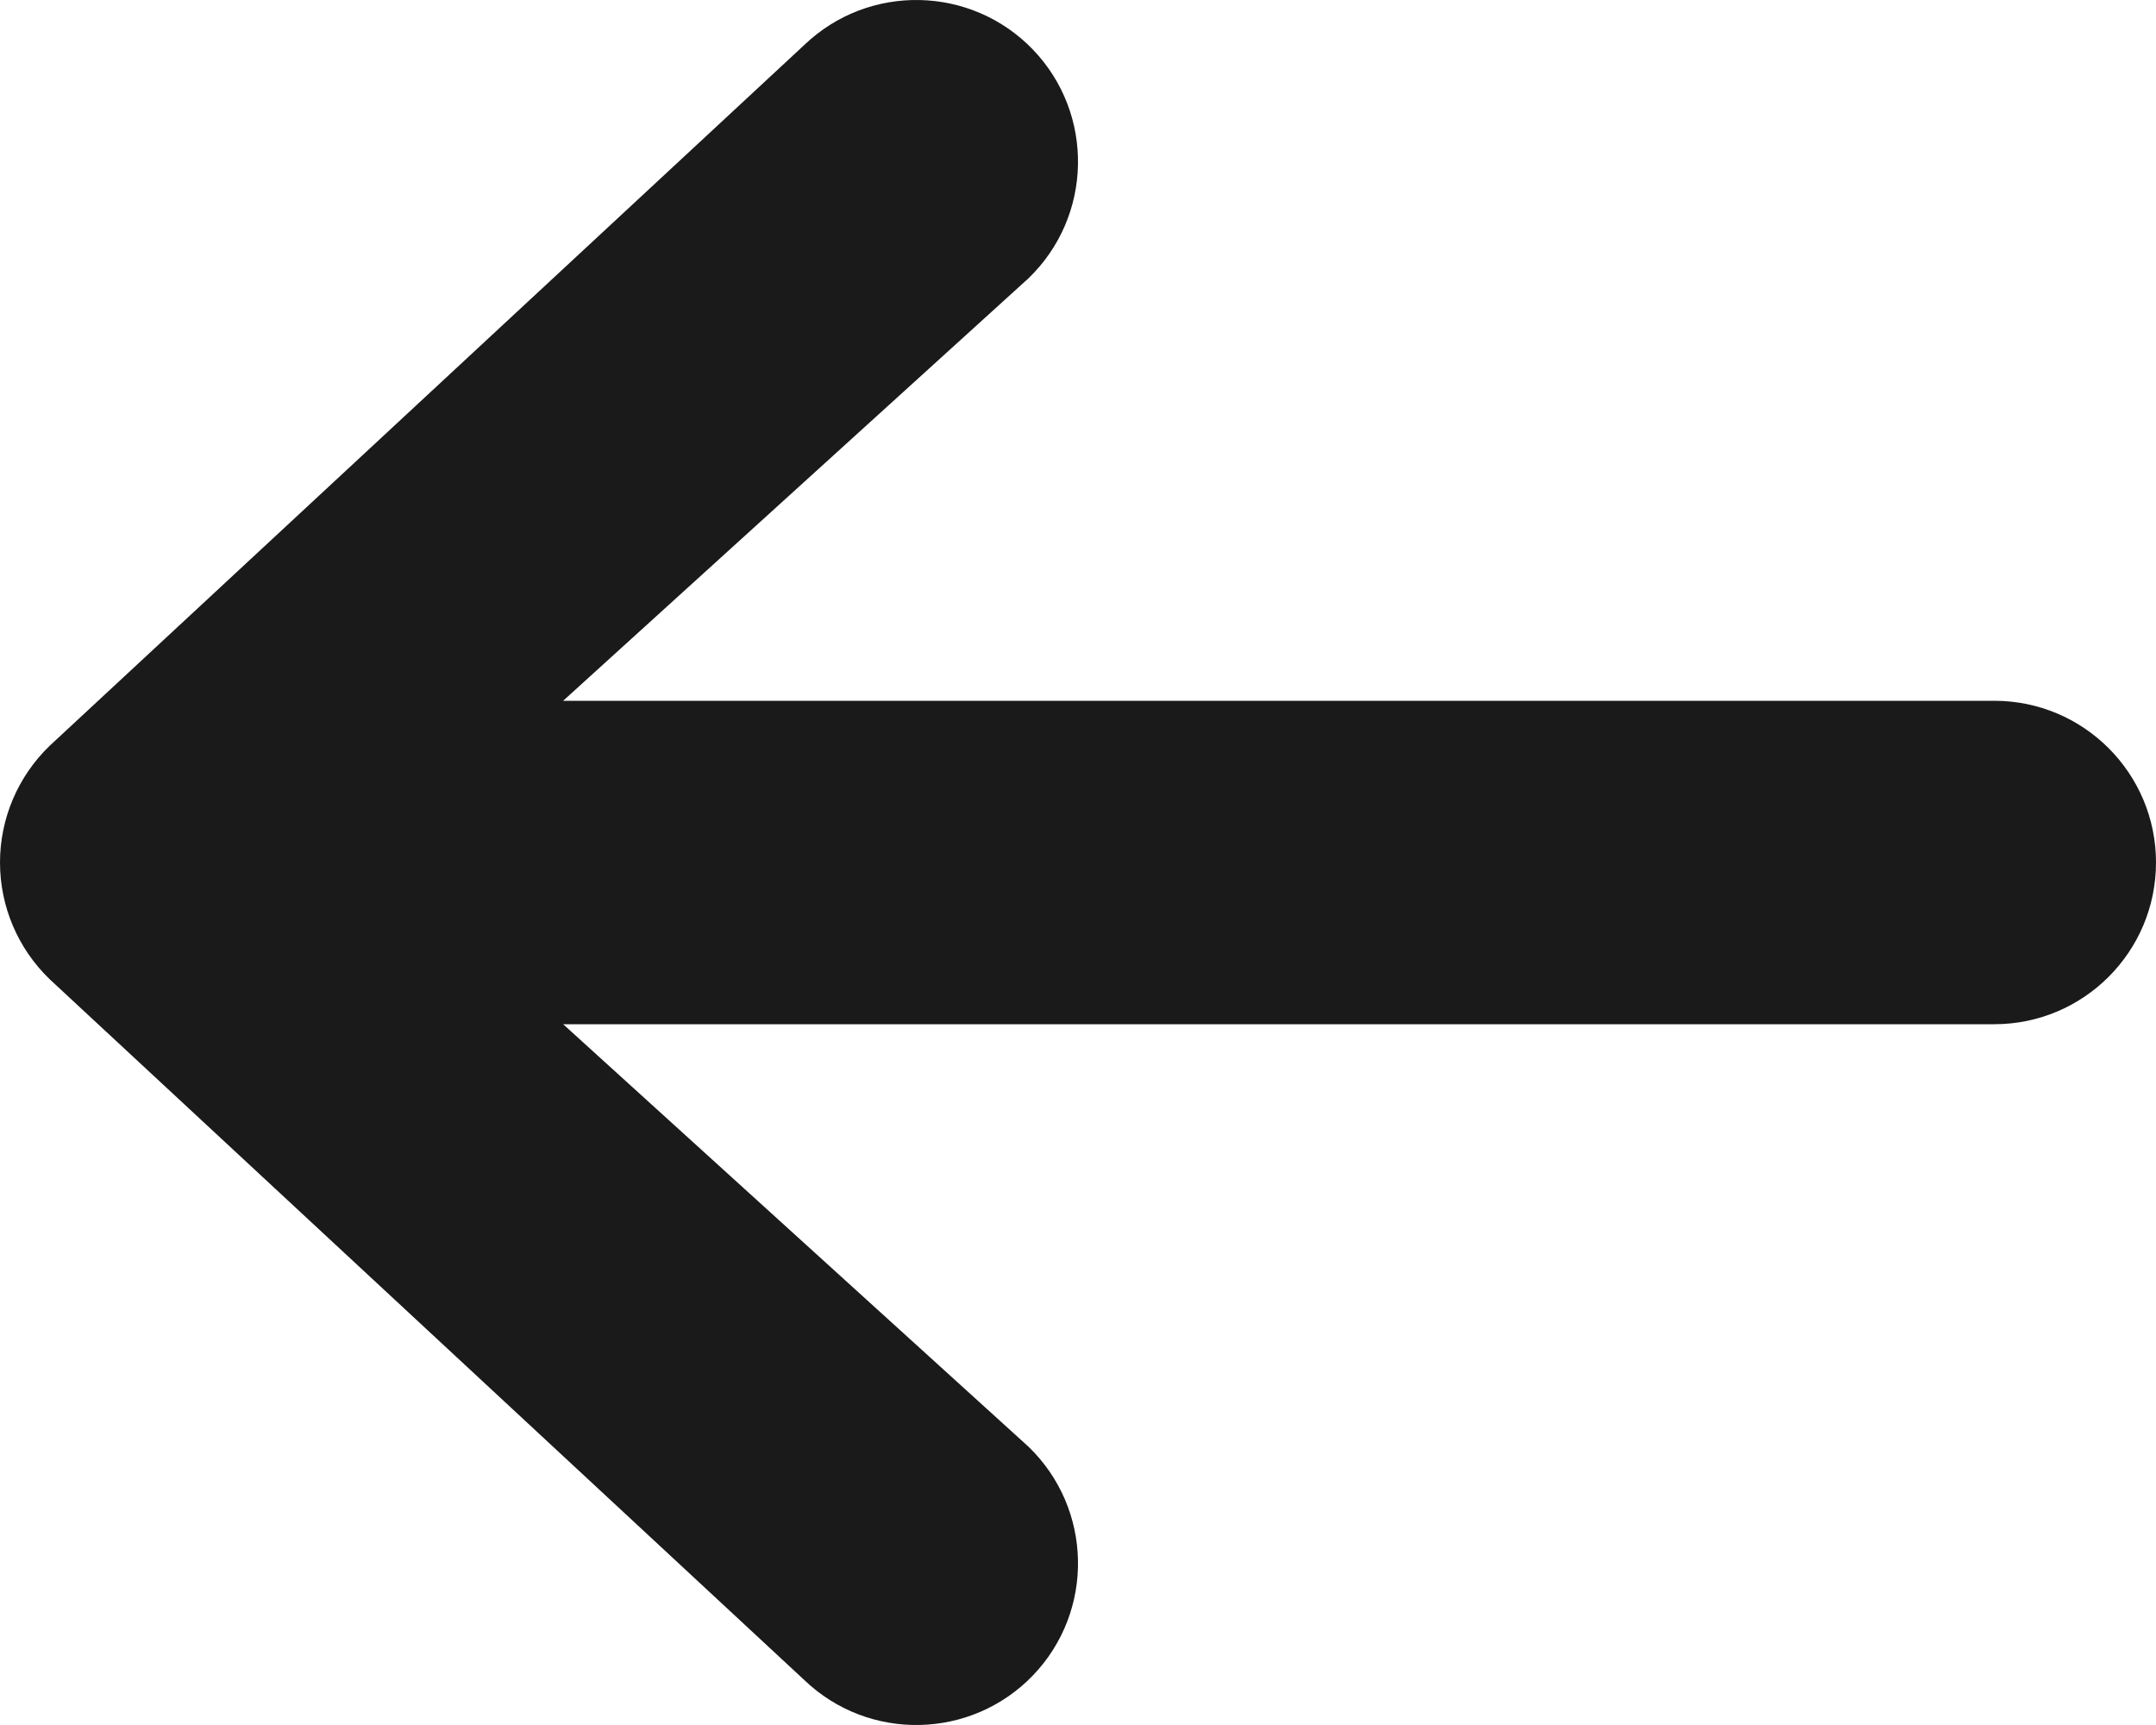 <svg width="10" height="8" viewBox="0 0 10 8" fill="none" xmlns="http://www.w3.org/2000/svg">
<path fill-rule="evenodd" clip-rule="evenodd" d="M10 4C10 4.414 9.664 4.75 9.25 4.75H2.612L4.77 6.709C5.068 6.996 5.078 7.471 4.791 7.77C4.504 8.068 4.029 8.078 3.73 7.791L0.23 4.541C0.083 4.399 -8.91769e-09 4.204 0 4C8.91769e-09 3.796 0.083 3.601 0.23 3.459L3.73 0.209C4.029 -0.078 4.504 -0.068 4.791 0.23C5.078 0.529 5.068 1.004 4.77 1.291L2.612 3.25L9.25 3.25C9.664 3.25 10 3.586 10 4Z" fill="#1A1A1A"/>
</svg>
